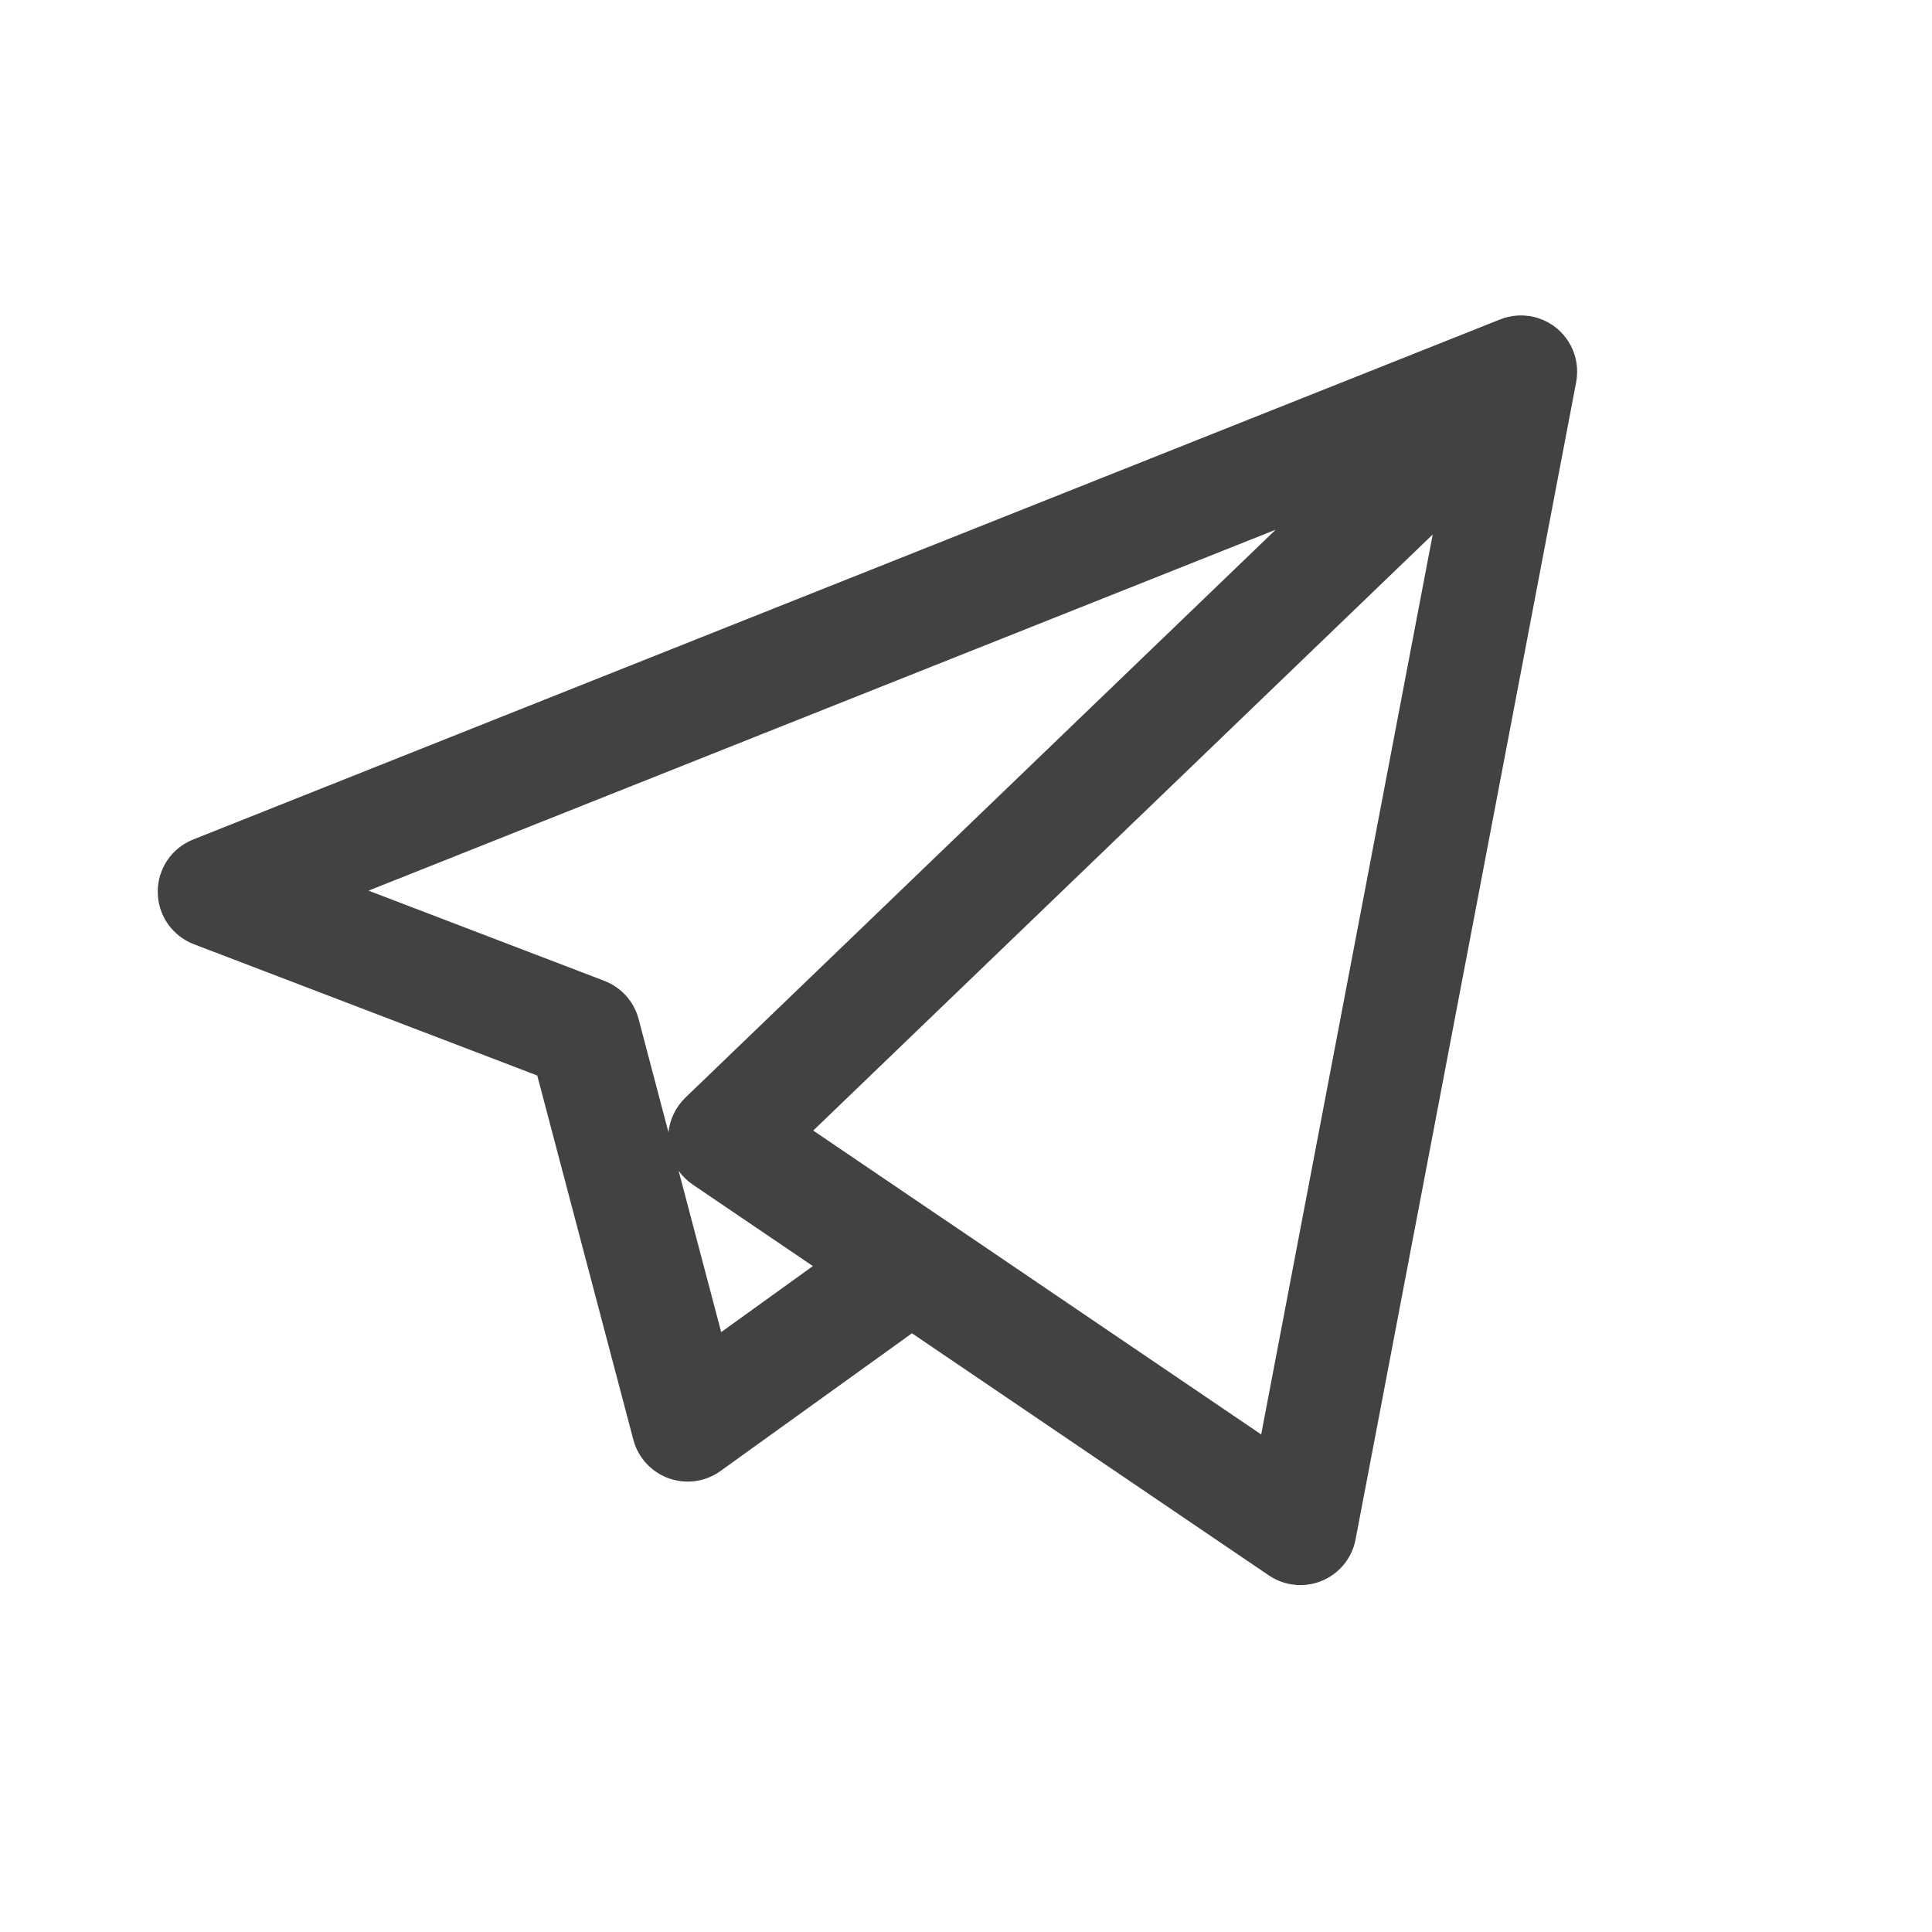 <svg width="28" height="28" viewBox="0 0 28 28" fill="none" xmlns="http://www.w3.org/2000/svg">
<path d="M18.846 22.972C18.686 22.972 18.526 22.925 18.389 22.832L13.217 19.323L10.442 21.319C10.225 21.476 9.944 21.515 9.692 21.425C9.439 21.334 9.248 21.125 9.179 20.866L7.786 15.587L2.809 13.684C2.496 13.564 2.288 13.264 2.286 12.929C2.283 12.594 2.487 12.291 2.799 12.167L21.724 4.636C21.81 4.6 21.901 4.579 21.993 4.573C22.026 4.571 22.058 4.571 22.091 4.573C22.281 4.584 22.467 4.662 22.613 4.804C22.628 4.819 22.642 4.834 22.656 4.85C22.776 4.987 22.843 5.155 22.855 5.326C22.858 5.369 22.858 5.413 22.854 5.456C22.852 5.487 22.847 5.518 22.841 5.549L19.646 22.31C19.595 22.58 19.412 22.805 19.158 22.91C19.058 22.952 18.952 22.972 18.846 22.972ZM13.671 17.663L18.278 20.789L20.764 7.746L11.786 16.385L13.649 17.649C13.657 17.653 13.664 17.658 13.671 17.663ZM9.835 16.968L10.452 19.306L11.781 18.349L10.041 17.169C9.96 17.114 9.891 17.046 9.835 16.968ZM5.341 12.908L8.758 14.215C9.003 14.309 9.188 14.514 9.255 14.768L9.688 16.41C9.708 16.221 9.794 16.043 9.933 15.908L18.488 7.677L5.341 12.908Z" fill="#434242"/>
</svg>

